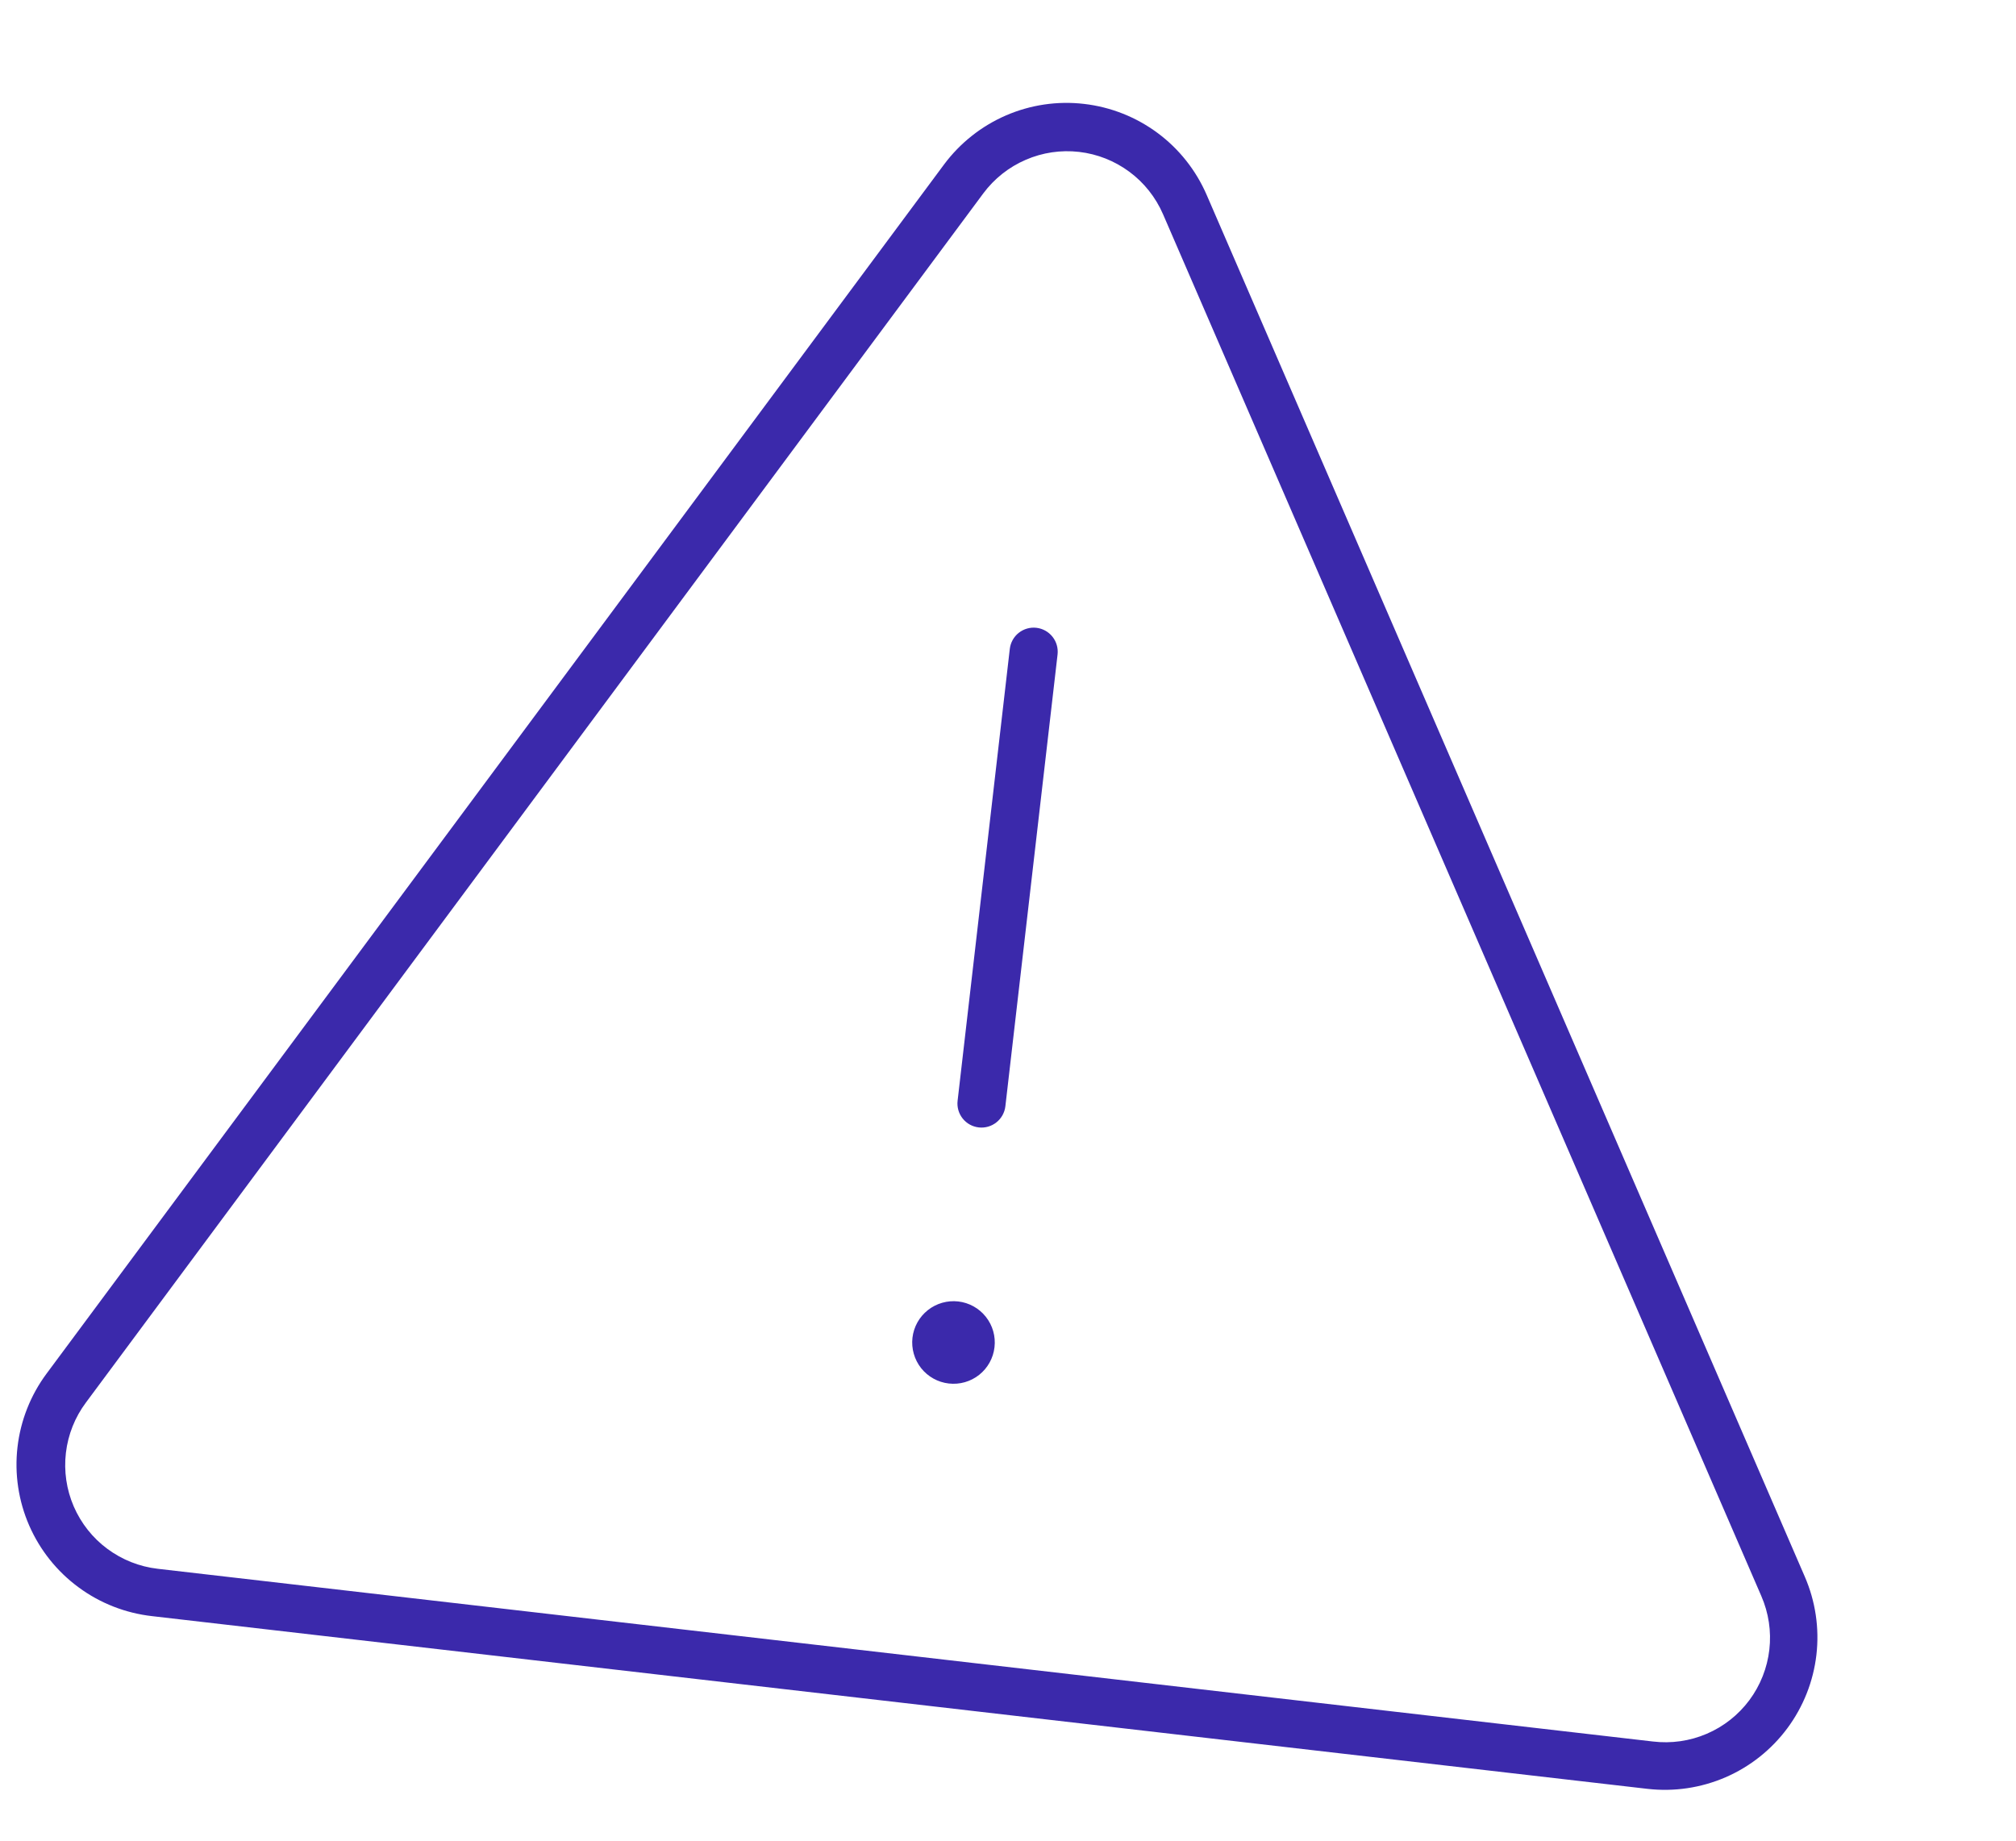 <svg width="46" height="42" viewBox="0 0 46 42" fill="none" xmlns="http://www.w3.org/2000/svg">
<path d="M41.181 35.976L27.533 4.447C27.29 3.886 26.904 3.398 26.413 3.034C25.922 2.67 25.344 2.441 24.736 2.371C24.129 2.3 23.514 2.391 22.953 2.634C22.392 2.877 21.905 3.264 21.54 3.754L1.063 31.342C0.698 31.833 0.469 32.413 0.399 33.021C0.329 33.63 0.421 34.246 0.666 34.808C0.911 35.369 1.299 35.856 1.793 36.219C2.286 36.583 2.866 36.809 3.475 36.877L37.589 40.817C38.196 40.887 38.81 40.796 39.371 40.554C39.932 40.311 40.419 39.925 40.783 39.434C41.147 38.943 41.376 38.365 41.446 37.758C41.516 37.151 41.424 36.536 41.181 35.976ZM37.716 39.737L3.6 35.796C3.183 35.748 2.787 35.591 2.45 35.341C2.113 35.092 1.849 34.757 1.682 34.372C1.516 33.987 1.455 33.565 1.504 33.149C1.553 32.732 1.711 32.336 1.962 32.001L22.436 4.413C22.686 4.077 23.019 3.813 23.403 3.647C23.787 3.48 24.207 3.418 24.623 3.466C25.039 3.514 25.434 3.671 25.77 3.92C26.106 4.169 26.37 4.503 26.537 4.887L40.188 36.416C40.356 36.801 40.42 37.224 40.372 37.641C40.324 38.059 40.167 38.456 39.916 38.794C39.665 39.131 39.329 39.396 38.943 39.561C38.557 39.727 38.133 39.787 37.716 39.737Z" fill="#3B29AB"/>
<path d="M21.85 25.117L23.041 14.807C23.058 14.662 23.131 14.53 23.245 14.44C23.359 14.35 23.504 14.308 23.649 14.325C23.793 14.342 23.925 14.415 24.015 14.529C24.106 14.643 24.147 14.788 24.131 14.933L22.94 25.243C22.923 25.388 22.849 25.52 22.735 25.61C22.622 25.7 22.476 25.742 22.332 25.725C22.187 25.708 22.055 25.635 21.965 25.521C21.875 25.407 21.833 25.262 21.85 25.117Z" fill="#3B29AB"/>
<path d="M22.692 30.74C22.664 30.989 22.538 31.215 22.342 31.371C22.146 31.526 21.897 31.597 21.648 31.568C21.4 31.54 21.173 31.413 21.018 31.218C20.863 31.022 20.792 30.772 20.82 30.524C20.849 30.276 20.975 30.049 21.171 29.894C21.367 29.739 21.616 29.668 21.865 29.696C22.113 29.725 22.34 29.851 22.495 30.047C22.65 30.243 22.721 30.492 22.692 30.74Z" fill="#3B29AB"/>
</svg>
